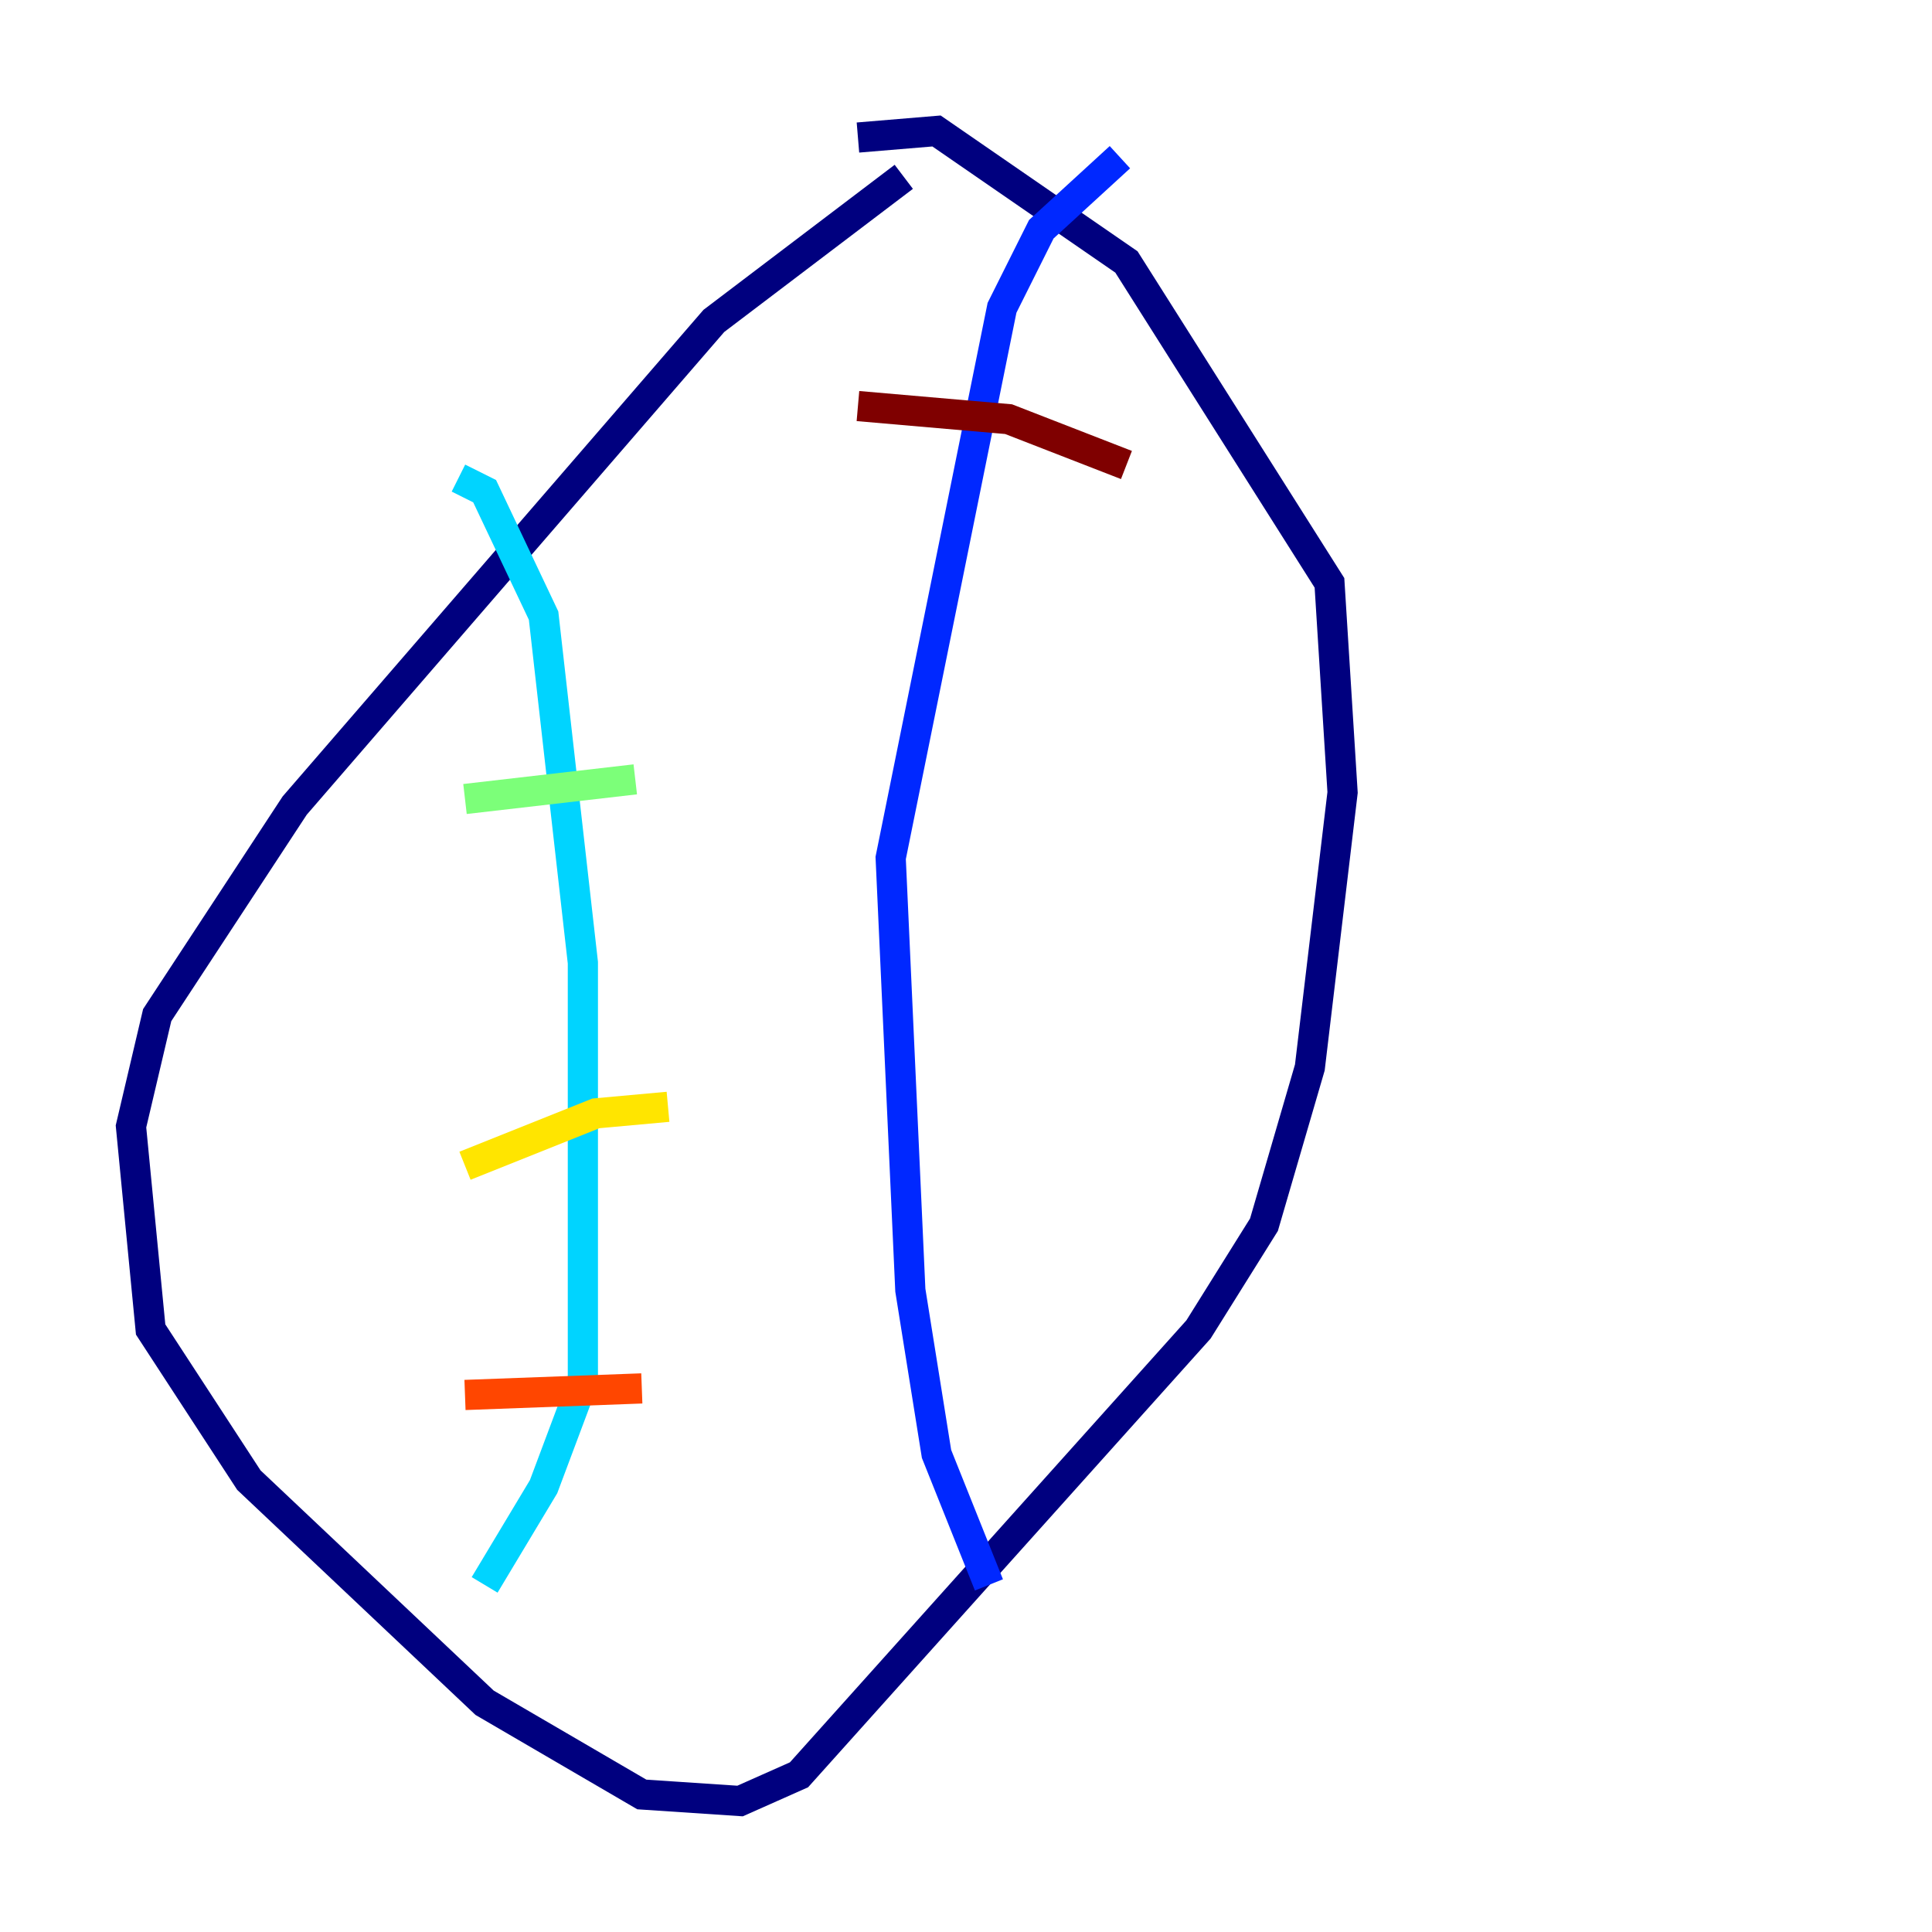 <?xml version="1.0" encoding="utf-8" ?>
<svg baseProfile="tiny" height="128" version="1.2" viewBox="0,0,128,128" width="128" xmlns="http://www.w3.org/2000/svg" xmlns:ev="http://www.w3.org/2001/xml-events" xmlns:xlink="http://www.w3.org/1999/xlink"><defs /><polyline fill="none" points="59.878,11.715 47.295,21.261 19.525,53.37 10.414,67.254 8.678,74.63 9.98,88.081 16.488,98.061 32.108,112.814 42.522,118.888 49.031,119.322 52.936,117.586 79.403,88.081 83.742,81.139 86.78,70.725 88.949,52.502 88.081,38.617 74.63,17.356 62.047,8.678 56.841,9.112" stroke="#00007f" stroke-width="2" /><polyline fill="none" points="74.197,10.414 68.99,15.186 66.386,20.393 59.01,56.841 60.312,85.478 62.047,96.325 65.519,105.003" stroke="#0028ff" stroke-width="2" /><polyline fill="none" points="30.373,31.675 32.108,32.542 36.014,40.786 38.617,63.783 38.617,91.552 36.014,98.495 32.108,105.003" stroke="#00d4ff" stroke-width="2" /><polyline fill="none" points="30.807,52.936 42.088,51.634" stroke="#7cff79" stroke-width="2" /><polyline fill="none" points="30.807,77.234 39.485,73.763 44.258,73.329" stroke="#ffe500" stroke-width="2" /><polyline fill="none" points="30.807,92.42 42.522,91.986" stroke="#ff4600" stroke-width="2" /><polyline fill="none" points="56.841,26.902 66.82,27.77 74.63,30.807" stroke="#7f0000" stroke-width="2" /></svg>